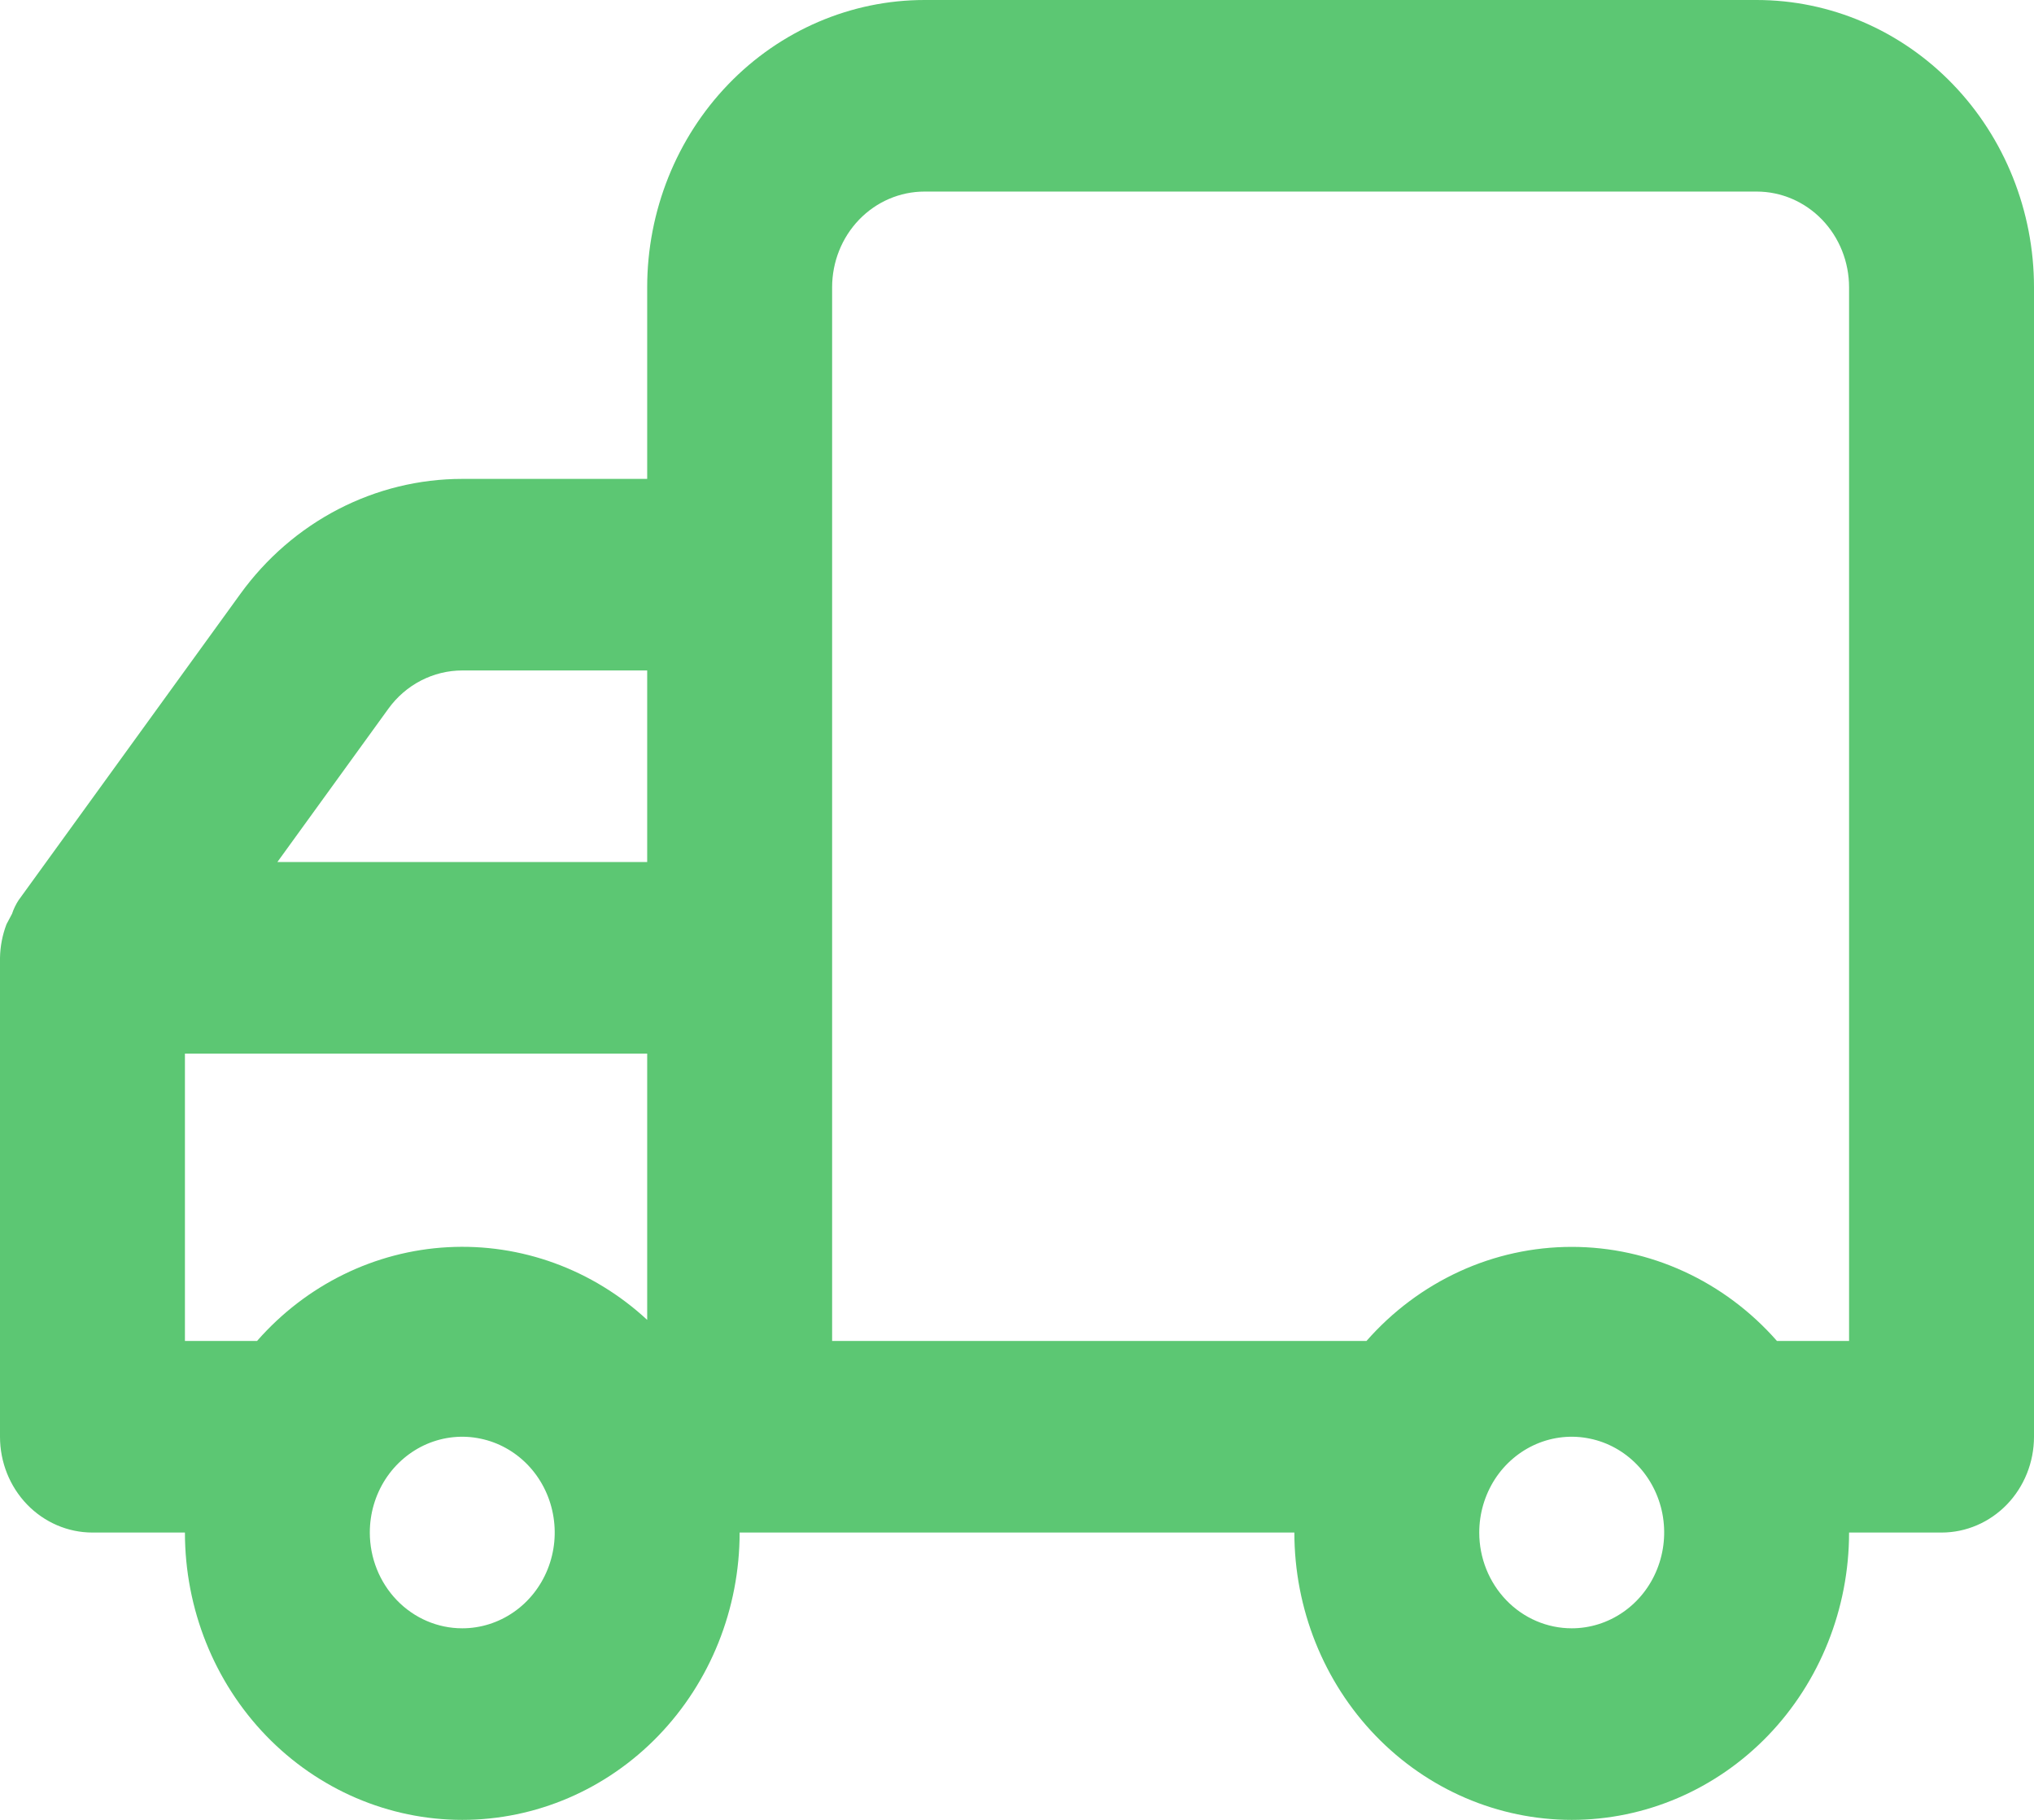 <svg width="38" height="34" viewBox="0 0 38 34" fill="none" xmlns="http://www.w3.org/2000/svg">
<path d="M0 17.895V26.842C0 27.317 0.182 27.772 0.506 28.108C0.83 28.443 1.269 28.632 1.727 28.632H3.455C3.455 30.055 4 31.421 4.972 32.428C5.944 33.434 7.262 34 8.636 34C10.011 34 11.329 33.434 12.3 32.428C13.272 31.421 13.818 30.055 13.818 28.632H24.182C24.182 30.055 24.728 31.421 25.7 32.428C26.671 33.434 27.989 34 29.364 34C30.738 34 32.056 33.434 33.028 32.428C33.999 31.421 34.545 30.055 34.545 28.632H36.273C36.731 28.632 37.17 28.443 37.494 28.108C37.818 27.772 38 27.317 38 26.842V5.368C38 3.945 37.454 2.579 36.482 1.572C35.511 0.566 34.193 0 32.818 0H17.273C15.898 0 14.58 0.566 13.609 1.572C12.637 2.579 12.091 3.945 12.091 5.368V8.947H8.636C7.832 8.947 7.039 9.141 6.319 9.514C5.599 9.887 4.974 10.428 4.491 11.095L0.345 16.821C0.295 16.899 0.254 16.983 0.225 17.072L0.121 17.268C0.045 17.468 0.004 17.68 0 17.895ZM27.636 28.632C27.636 28.278 27.738 27.932 27.927 27.637C28.117 27.343 28.387 27.114 28.703 26.978C29.018 26.843 29.366 26.807 29.701 26.877C30.036 26.945 30.343 27.116 30.585 27.366C30.827 27.616 30.991 27.935 31.058 28.282C31.124 28.63 31.09 28.989 30.959 29.316C30.829 29.643 30.607 29.923 30.323 30.119C30.039 30.316 29.705 30.421 29.364 30.421C28.905 30.421 28.466 30.233 28.142 29.897C27.818 29.561 27.636 29.106 27.636 28.632ZM15.546 5.368C15.546 4.894 15.727 4.439 16.051 4.103C16.375 3.767 16.815 3.579 17.273 3.579H32.818C33.276 3.579 33.716 3.767 34.04 4.103C34.364 4.439 34.545 4.894 34.545 5.368V25.053H33.198C32.712 24.499 32.12 24.057 31.46 23.754C30.8 23.451 30.086 23.295 29.364 23.295C28.642 23.295 27.927 23.451 27.267 23.754C26.607 24.057 26.015 24.499 25.529 25.053H15.546V5.368ZM12.091 16.105H5.182L7.255 13.242C7.415 13.02 7.624 12.839 7.864 12.715C8.104 12.591 8.368 12.526 8.636 12.526H12.091V16.105ZM6.909 28.632C6.909 28.278 7.01 27.932 7.2 27.637C7.39 27.343 7.66 27.114 7.975 26.978C8.291 26.843 8.638 26.807 8.973 26.877C9.308 26.945 9.616 27.116 9.858 27.366C10.099 27.616 10.264 27.935 10.33 28.282C10.397 28.63 10.363 28.989 10.232 29.316C10.101 29.643 9.88 29.923 9.596 30.119C9.312 30.316 8.978 30.421 8.636 30.421C8.178 30.421 7.739 30.233 7.415 29.897C7.091 29.561 6.909 29.106 6.909 28.632ZM3.455 19.684H12.091V24.659C11.072 23.715 9.733 23.227 8.368 23.301C7.003 23.374 5.721 24.004 4.802 25.053H3.455V19.684Z" fill="#5CC773"/>
</svg>
